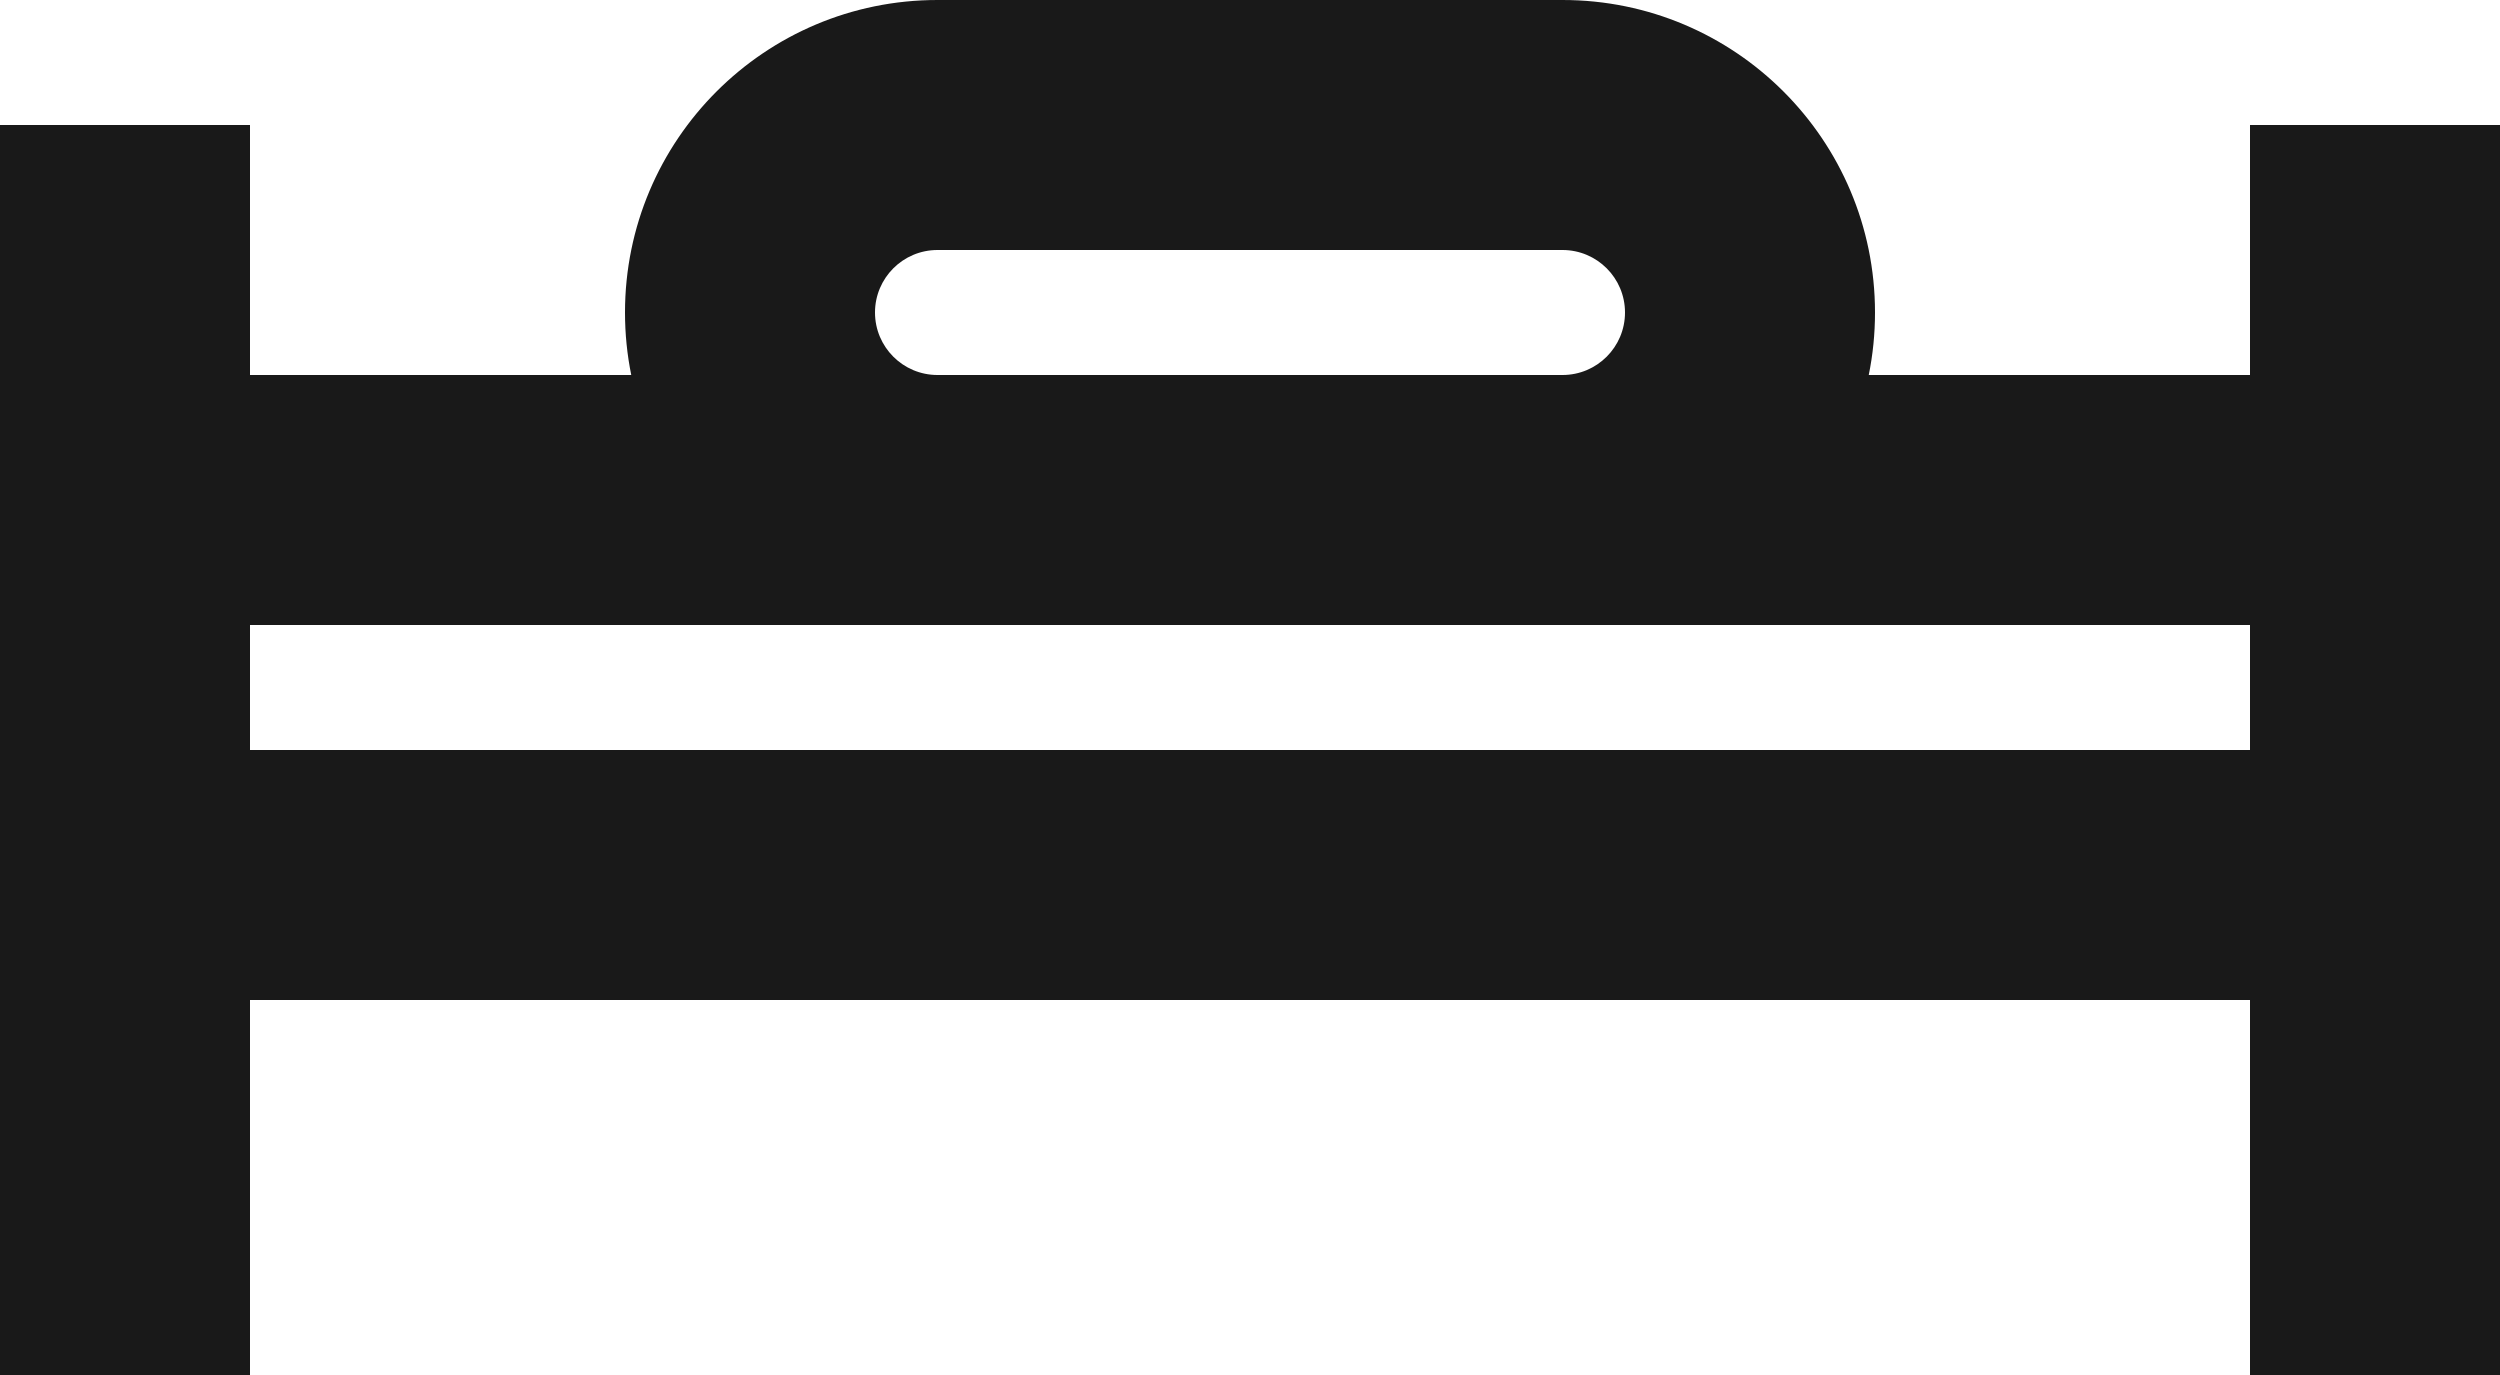<svg width="20" height="11" viewBox="0 0 20 11" fill="none" xmlns="http://www.w3.org/2000/svg">
<path fill-rule="evenodd" clip-rule="evenodd" d="M7.5 2H12.5C12.776 2 13 2.224 13 2.5C13 2.776 12.776 3 12.5 3H7.5C7.224 3 7 2.776 7 2.5C7 2.224 7.224 2 7.5 2ZM5.05 3C5.017 2.838 5 2.671 5 2.5C5 1.119 6.119 0 7.5 0H12.5C13.881 0 15 1.119 15 2.5C15 2.671 14.983 2.838 14.95 3H18V1H20V11H18V8H2V11H0V1H2V3H5.05ZM2 6V5H18V6H2Z" fill="black" fill-opacity="0.9"/>
</svg>
